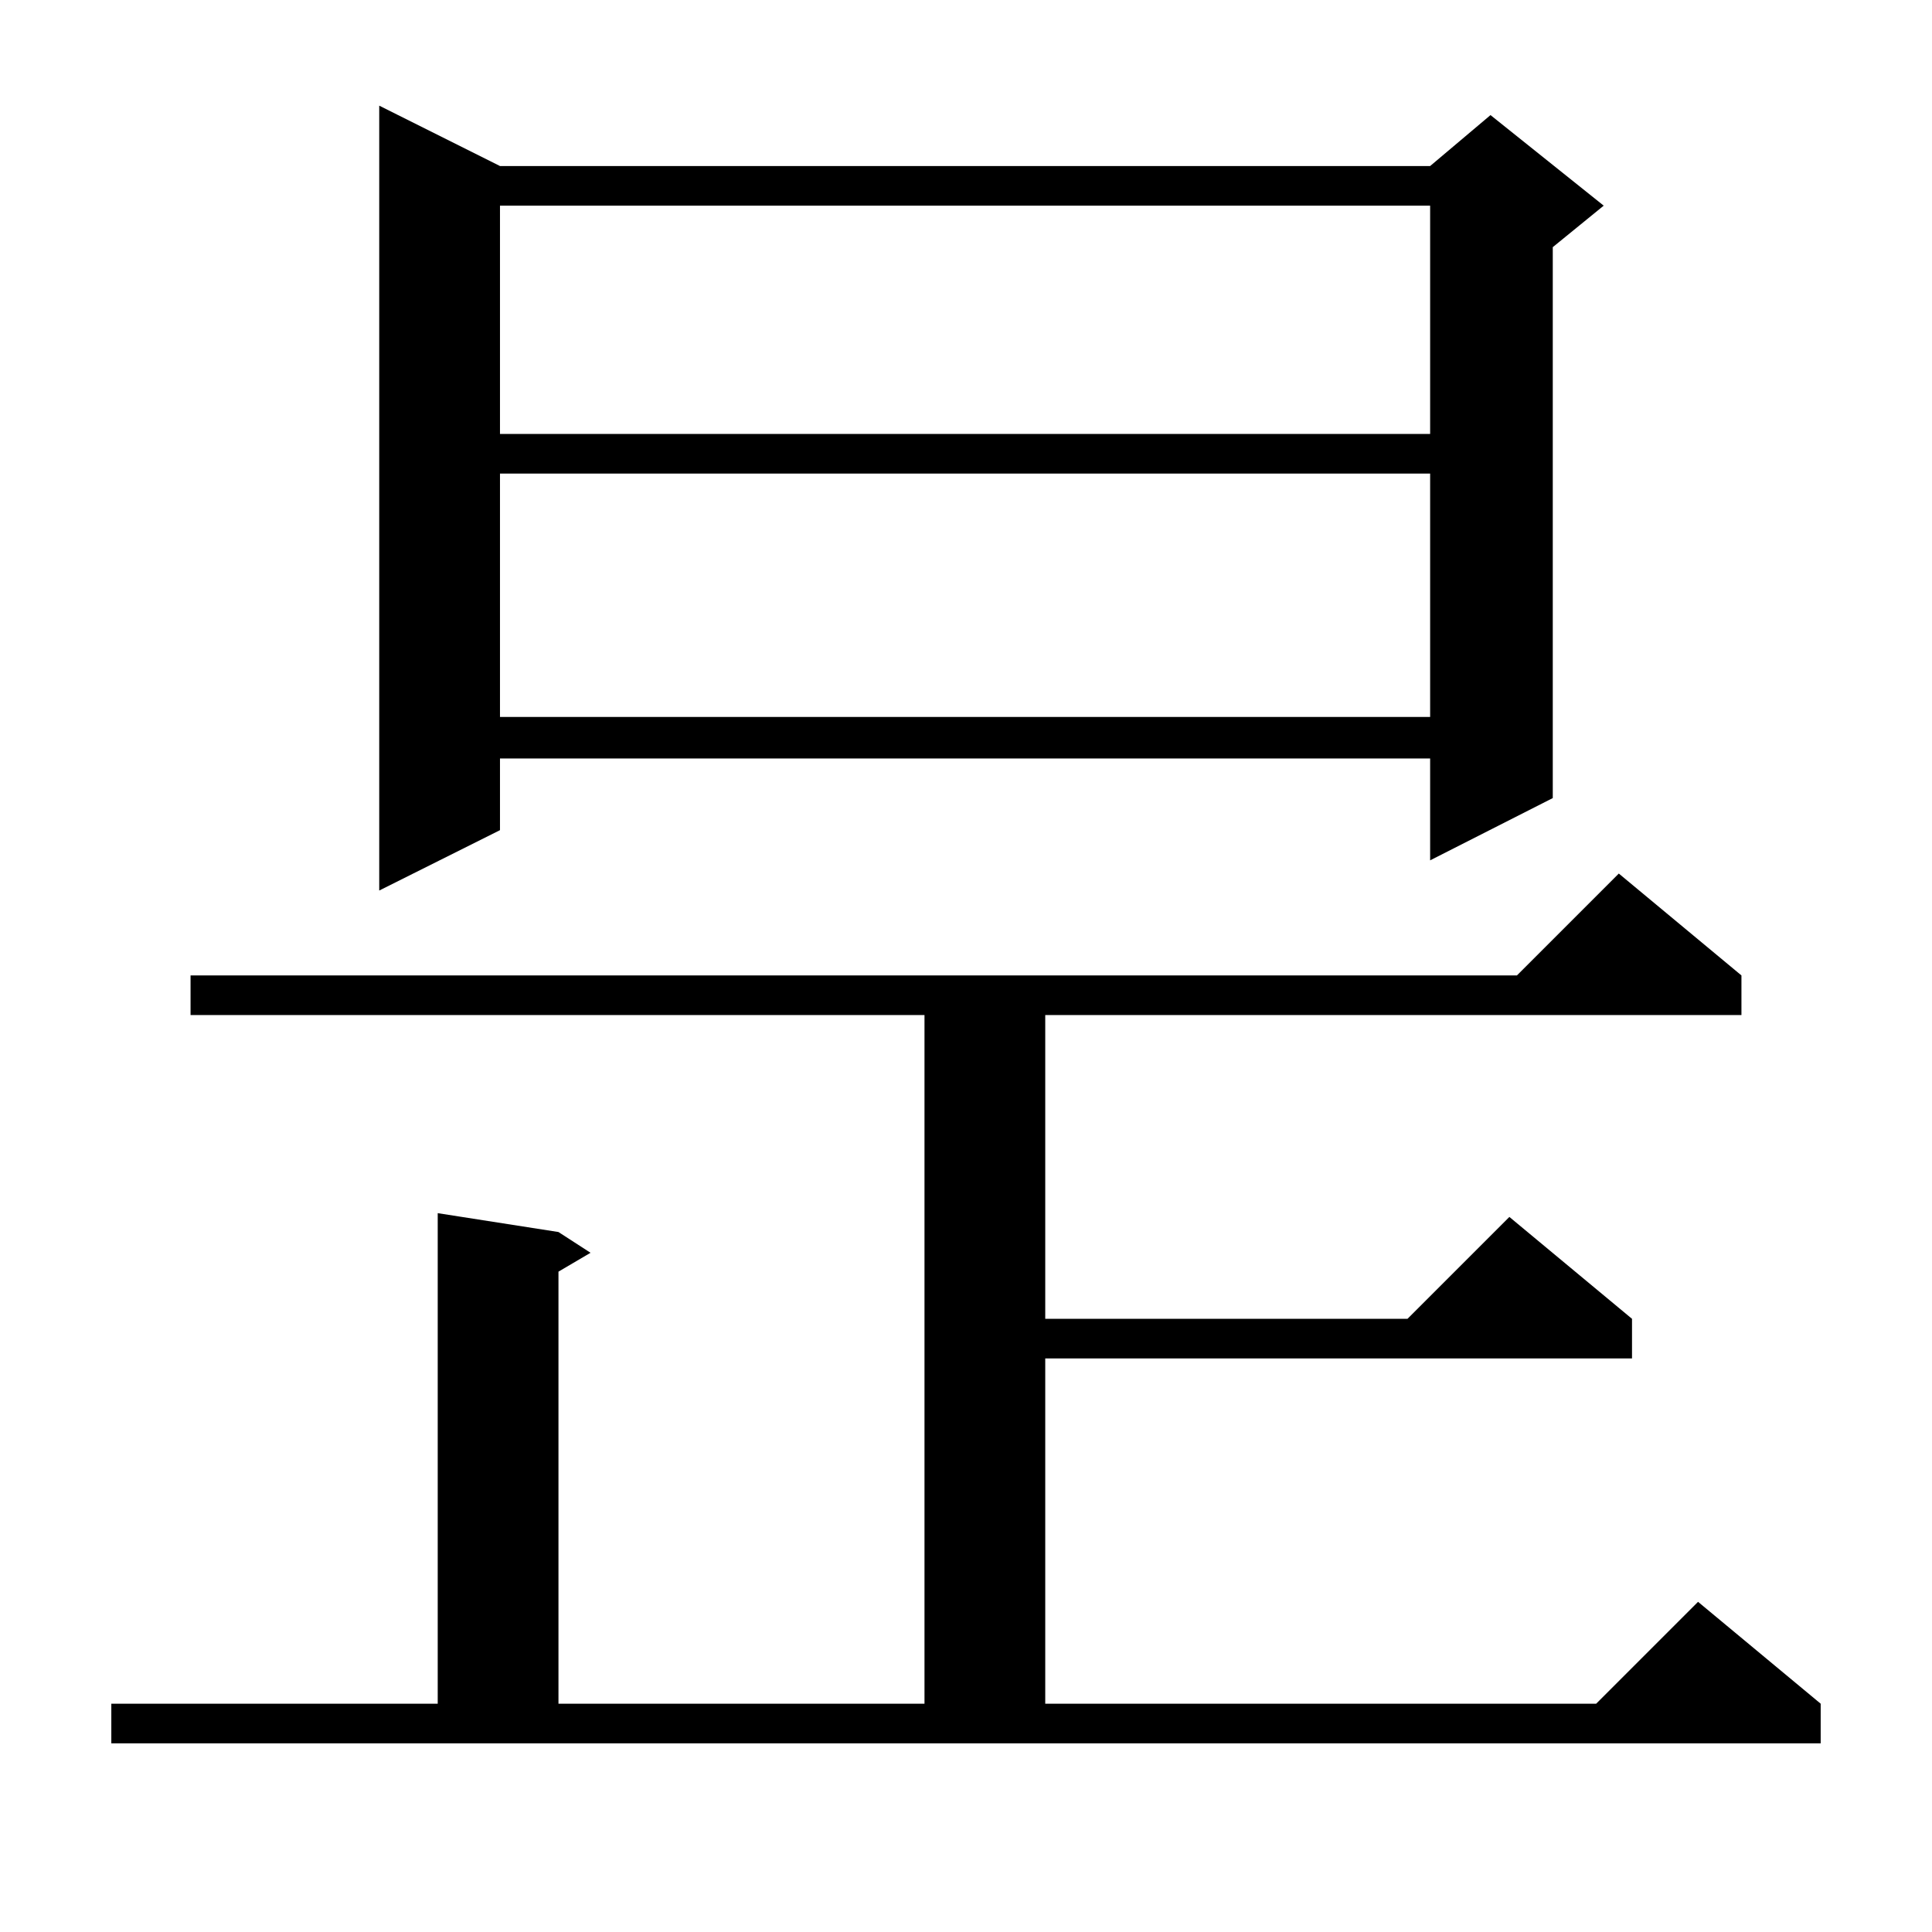 <?xml version="1.0" standalone="no"?>
<!DOCTYPE svg PUBLIC "-//W3C//DTD SVG 1.1//EN" "http://www.w3.org/Graphics/SVG/1.1/DTD/svg11.dtd" >
<svg xmlns="http://www.w3.org/2000/svg" xmlns:xlink="http://www.w3.org/1999/xlink" version="1.1" viewBox="0 -144 1024 1024">
  <g transform="matrix(1 0 0 -1 0 880)">
   <path fill="currentColor"
d="M59 121h173v260l64 -10l17 -11l-17 -10v-229h194v365h-389v21h703l54 54l65 -54v-21h-369v-161h192l54 54l65 -54v-21h-311v-183h292l54 54l65 -54v-21h-906v21zM265 936h493l32 27l60 -48l-27 -22v-292l-65 -33v54h-493v-38l-64 -32v416zM265 773v-129h493v129h-493z
M265 915v-121h493v121h-493z" />
  </g>

</svg>
